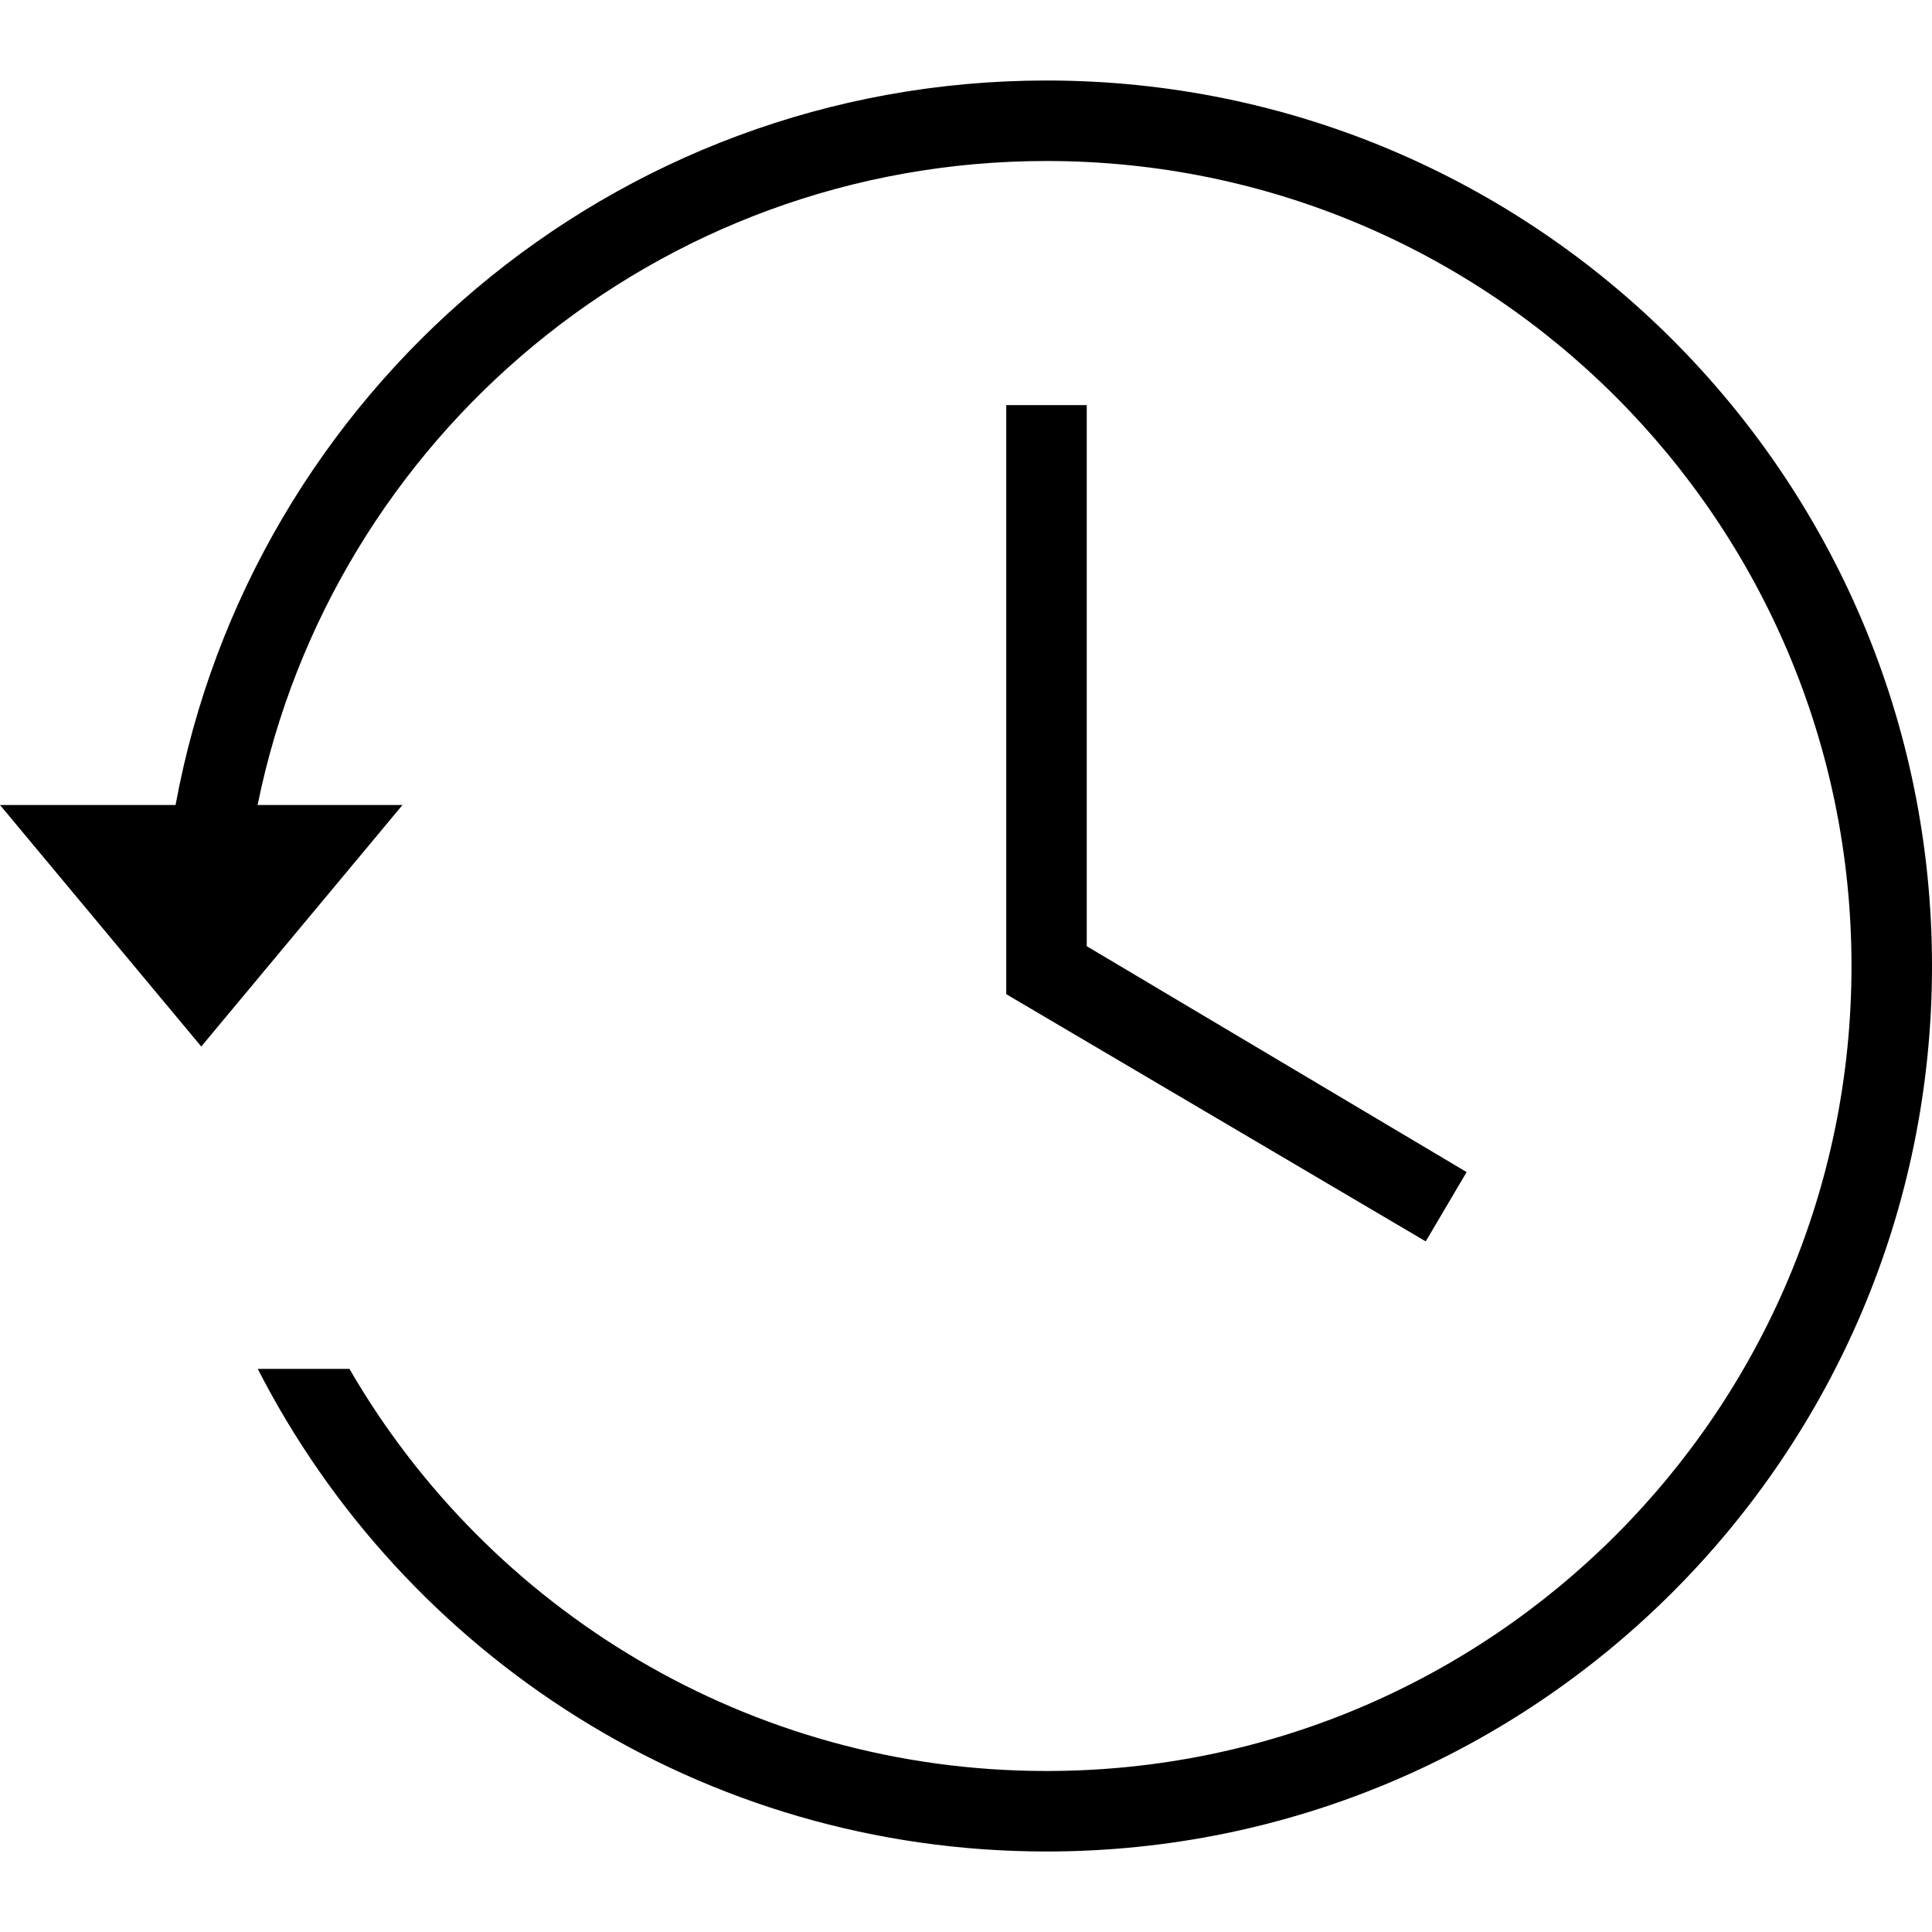 <?xml version="1.0" ?><svg height="24px" version="1.1" viewBox="0 0 24 24" width="24px" xmlns="http://www.w3.org/2000/svg" xmlns:sketch="http://www.bohemiancoding.com/sketch/ns" xmlns:xlink="http://www.w3.org/1999/xlink"><title/><desc/><defs/><g fill="none" fill-rule="evenodd" id="miu" stroke="none" stroke-width="1"><g id="Artboard-1" transform="translate(-359, -119)"><g id="slice" transform="translate(215, 119)"/><path d="M361.181,129 C362.122,123.88 366.608,120 372,120 C378.075,120 383,124.925 383,131 C383,137.075 378.075,142 372,142 C367.727,142 364.024,139.564 362.202,136.005 L363.341,136.005 C365.07,138.991 368.301,141 372,141 C377.523,141 382,136.523 382,131 C382,125.477 377.523,121 372,121 C367.162,121 363.127,124.436 362.2,129 L361.181,129 Z M371.5,131.35 L376.711,134.421 L377.219,133.56 L372.5,130.754 L372.5,124.032 L371.5,124.032 L371.5,131.35 Z M361.5,132 L364,129 L359,129 L361.5,132 Z" fill="#000000" id="circle-backup-time-history-recent-time-machine-outline-stroke"/></g></g></svg>